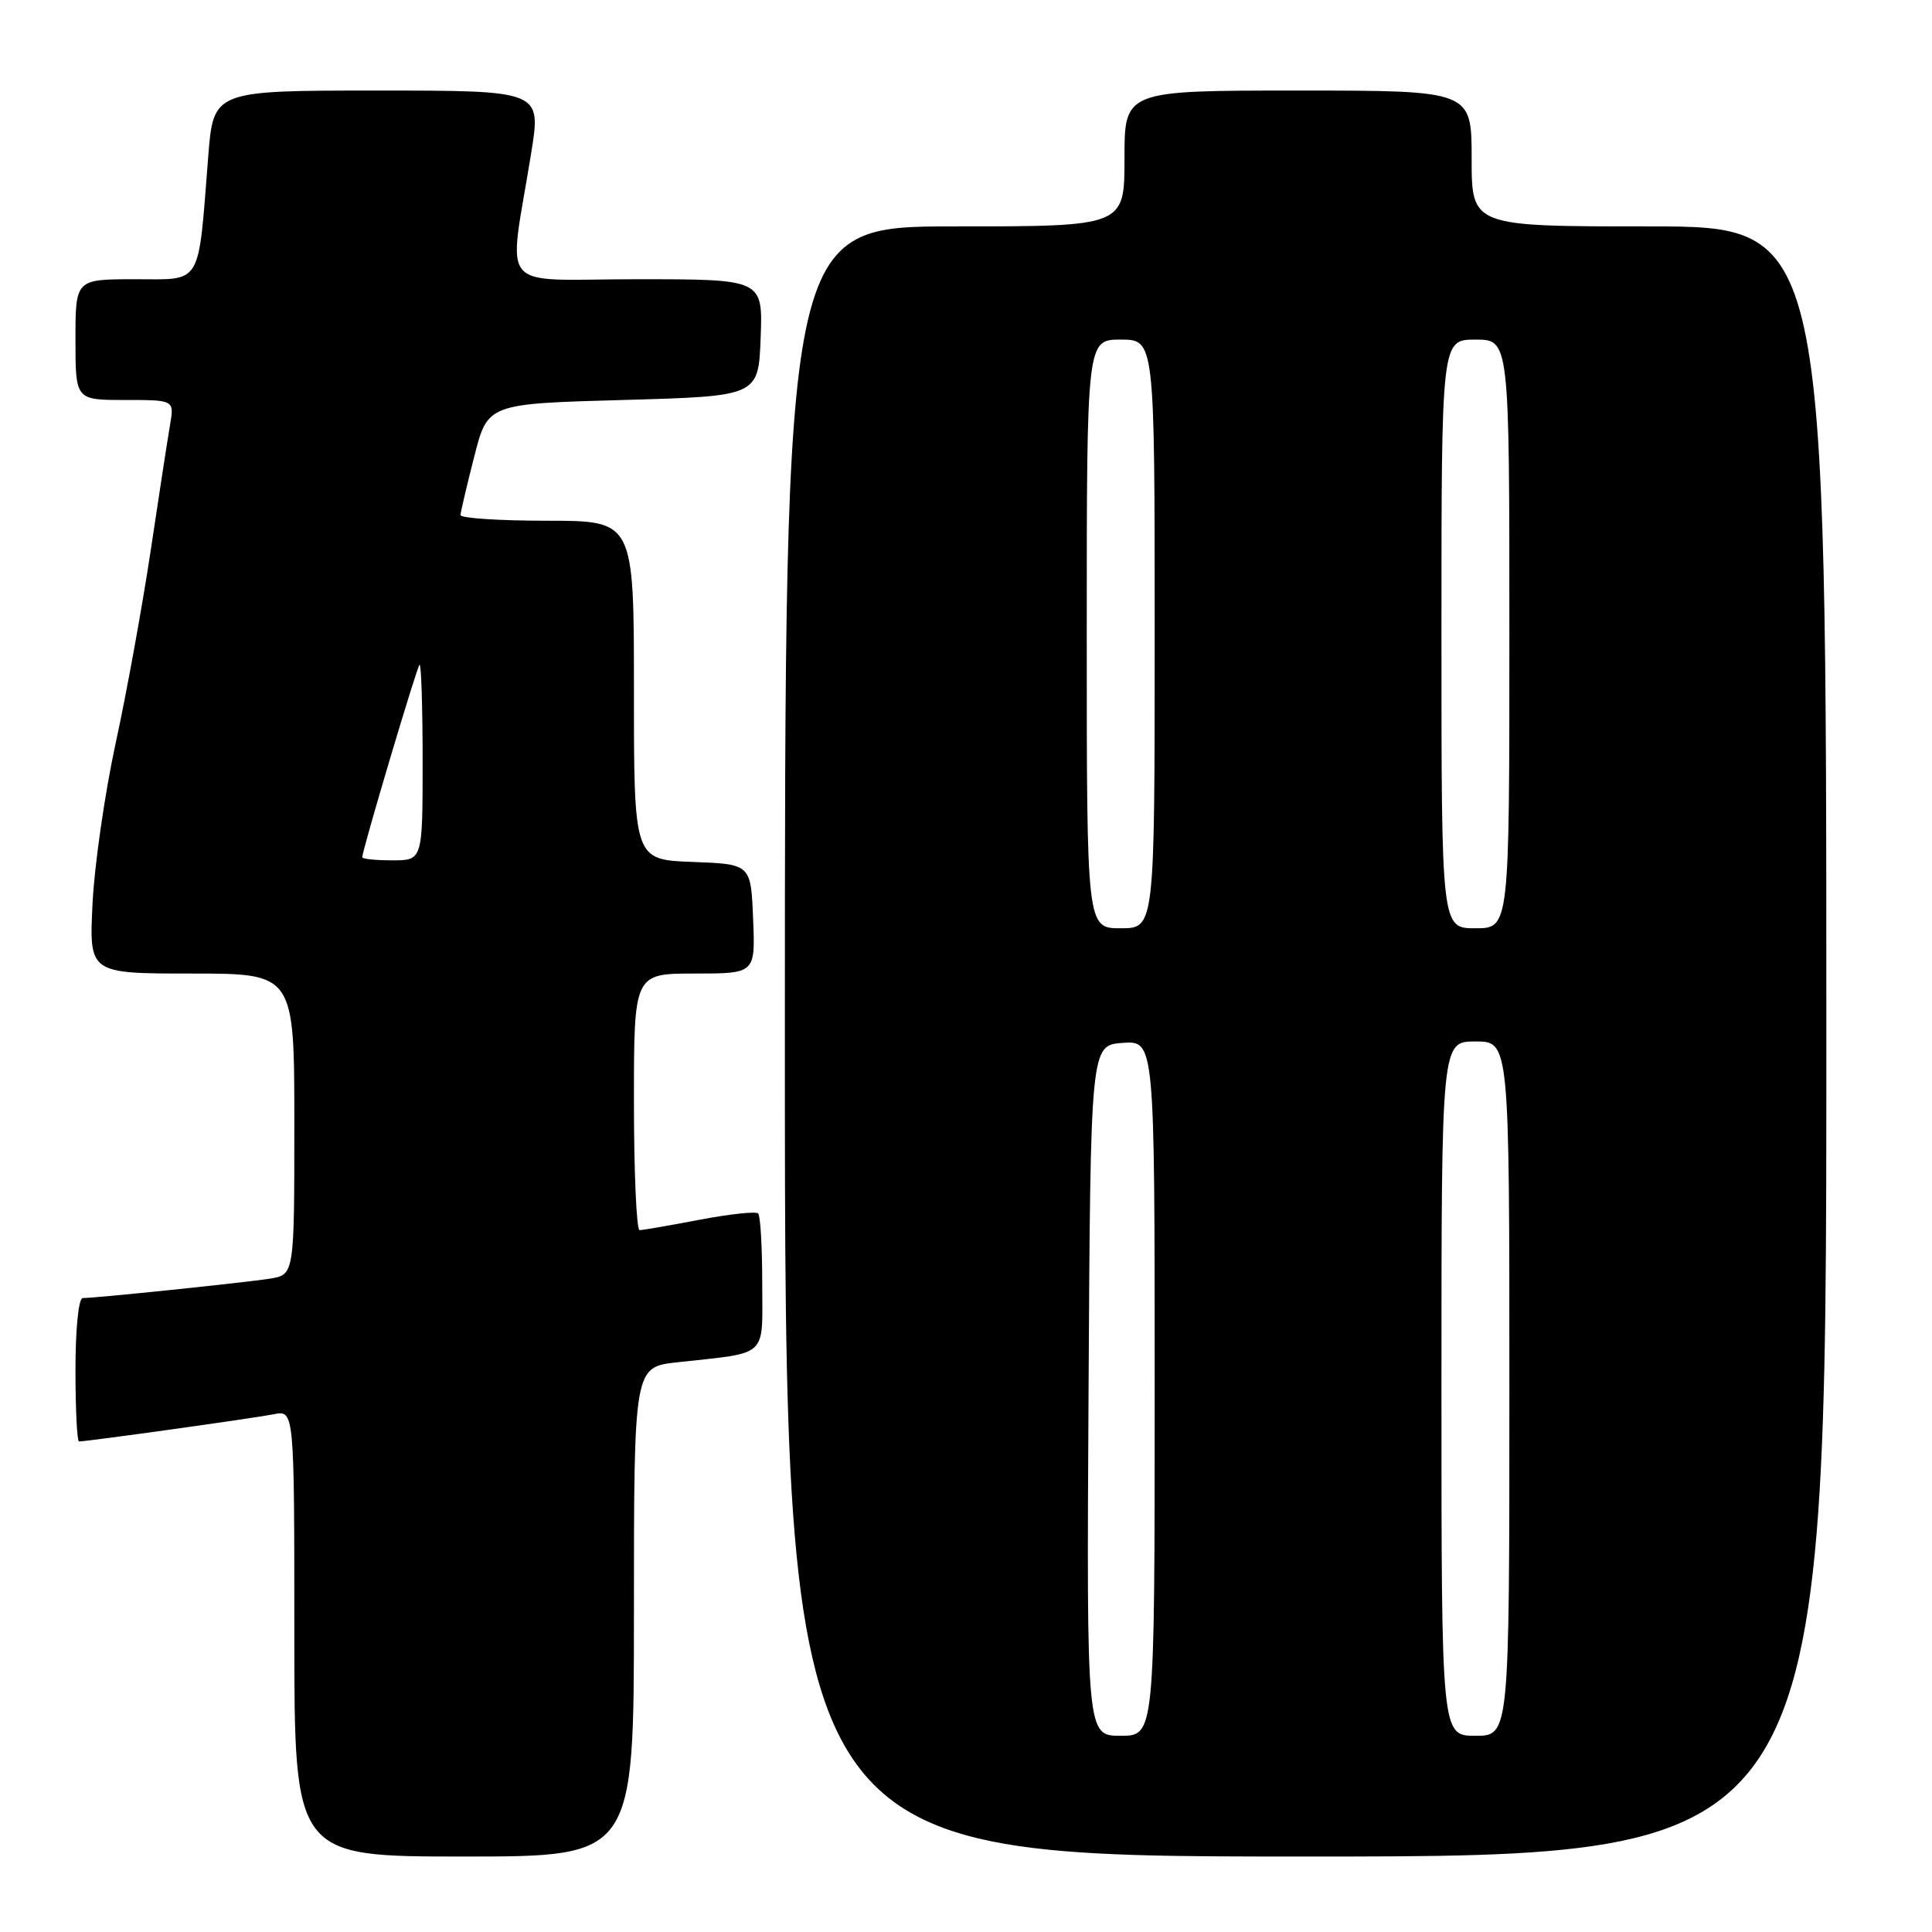 <?xml version="1.0" encoding="UTF-8" standalone="no"?>
<!DOCTYPE svg PUBLIC "-//W3C//DTD SVG 1.1//EN" "http://www.w3.org/Graphics/SVG/1.1/DTD/svg11.dtd" >
<svg xmlns="http://www.w3.org/2000/svg" xmlns:xlink="http://www.w3.org/1999/xlink" version="1.1" viewBox="0 0 256 256">
 <g >
 <path fill="currentColor"
d=" M 84.00 213.57 C 84.00 181.14 84.00 181.14 89.75 180.51 C 101.96 179.16 101.00 180.05 101.00 170.09 C 101.00 165.27 100.76 161.09 100.46 160.79 C 100.16 160.49 96.67 160.87 92.71 161.62 C 88.74 162.38 85.16 163.00 84.75 163.00 C 84.34 163.00 84.00 155.35 84.00 146.00 C 84.00 129.00 84.00 129.00 92.04 129.00 C 100.09 129.00 100.09 129.00 99.79 121.75 C 99.50 114.50 99.50 114.50 91.75 114.21 C 84.00 113.92 84.00 113.92 84.00 91.46 C 84.00 69.00 84.00 69.00 72.50 69.00 C 66.17 69.00 61.01 68.66 61.02 68.25 C 61.04 67.84 61.85 64.35 62.84 60.50 C 64.62 53.50 64.62 53.50 82.56 53.00 C 100.50 52.50 100.50 52.50 100.79 44.75 C 101.08 37.00 101.08 37.00 84.43 37.00 C 65.55 37.00 67.35 39.14 70.39 20.25 C 71.72 12.00 71.72 12.00 50.00 12.00 C 28.28 12.00 28.28 12.00 27.59 20.75 C 26.22 38.12 26.89 37.00 17.87 37.00 C 10.00 37.00 10.00 37.00 10.00 45.00 C 10.00 53.00 10.00 53.00 16.55 53.00 C 23.09 53.00 23.09 53.00 22.54 56.25 C 22.23 58.04 21.07 65.58 19.96 73.00 C 18.84 80.42 16.76 91.90 15.32 98.50 C 13.89 105.10 12.51 114.66 12.26 119.75 C 11.81 129.00 11.81 129.00 25.40 129.00 C 39.00 129.00 39.00 129.00 39.00 148.95 C 39.00 168.91 39.00 168.91 35.75 169.43 C 32.45 169.95 12.72 172.00 10.96 172.00 C 10.41 172.00 10.00 176.09 10.00 181.50 C 10.00 186.72 10.21 191.00 10.47 191.00 C 11.57 191.00 33.75 187.90 36.25 187.40 C 39.00 186.84 39.00 186.84 39.00 216.42 C 39.00 246.00 39.00 246.00 61.50 246.00 C 84.00 246.00 84.00 246.00 84.00 213.57 Z  M 242.00 138.00 C 242.00 30.00 242.00 30.00 218.50 30.00 C 195.00 30.00 195.00 30.00 195.00 21.00 C 195.00 12.00 195.00 12.00 172.00 12.00 C 149.00 12.00 149.00 12.00 149.00 21.00 C 149.00 30.00 149.00 30.00 126.50 30.00 C 104.00 30.00 104.00 30.00 104.00 138.00 C 104.00 246.00 104.00 246.00 173.00 246.00 C 242.00 246.00 242.00 246.00 242.00 138.00 Z  M 48.00 113.59 C 48.00 112.68 55.20 88.47 55.59 88.08 C 55.81 87.85 56.00 93.59 56.00 100.83 C 56.00 114.00 56.00 114.00 52.00 114.00 C 49.80 114.00 48.00 113.82 48.00 113.59 Z  M 144.24 184.25 C 144.50 138.50 144.50 138.50 148.75 138.19 C 153.00 137.89 153.00 137.89 153.00 183.94 C 153.00 230.00 153.00 230.00 148.49 230.00 C 143.98 230.00 143.98 230.00 144.24 184.25 Z  M 191.00 184.00 C 191.00 138.00 191.00 138.00 195.50 138.00 C 200.00 138.00 200.00 138.00 200.00 184.00 C 200.00 230.00 200.00 230.00 195.50 230.00 C 191.00 230.00 191.00 230.00 191.00 184.00 Z  M 144.00 84.00 C 144.00 45.00 144.00 45.00 148.50 45.00 C 153.00 45.00 153.00 45.00 153.00 84.00 C 153.00 123.00 153.00 123.00 148.50 123.00 C 144.00 123.00 144.00 123.00 144.00 84.00 Z  M 191.00 84.00 C 191.00 45.00 191.00 45.00 195.50 45.00 C 200.00 45.00 200.00 45.00 200.00 84.00 C 200.00 123.00 200.00 123.00 195.50 123.00 C 191.00 123.00 191.00 123.00 191.00 84.00 Z "/>
</g>
</svg>